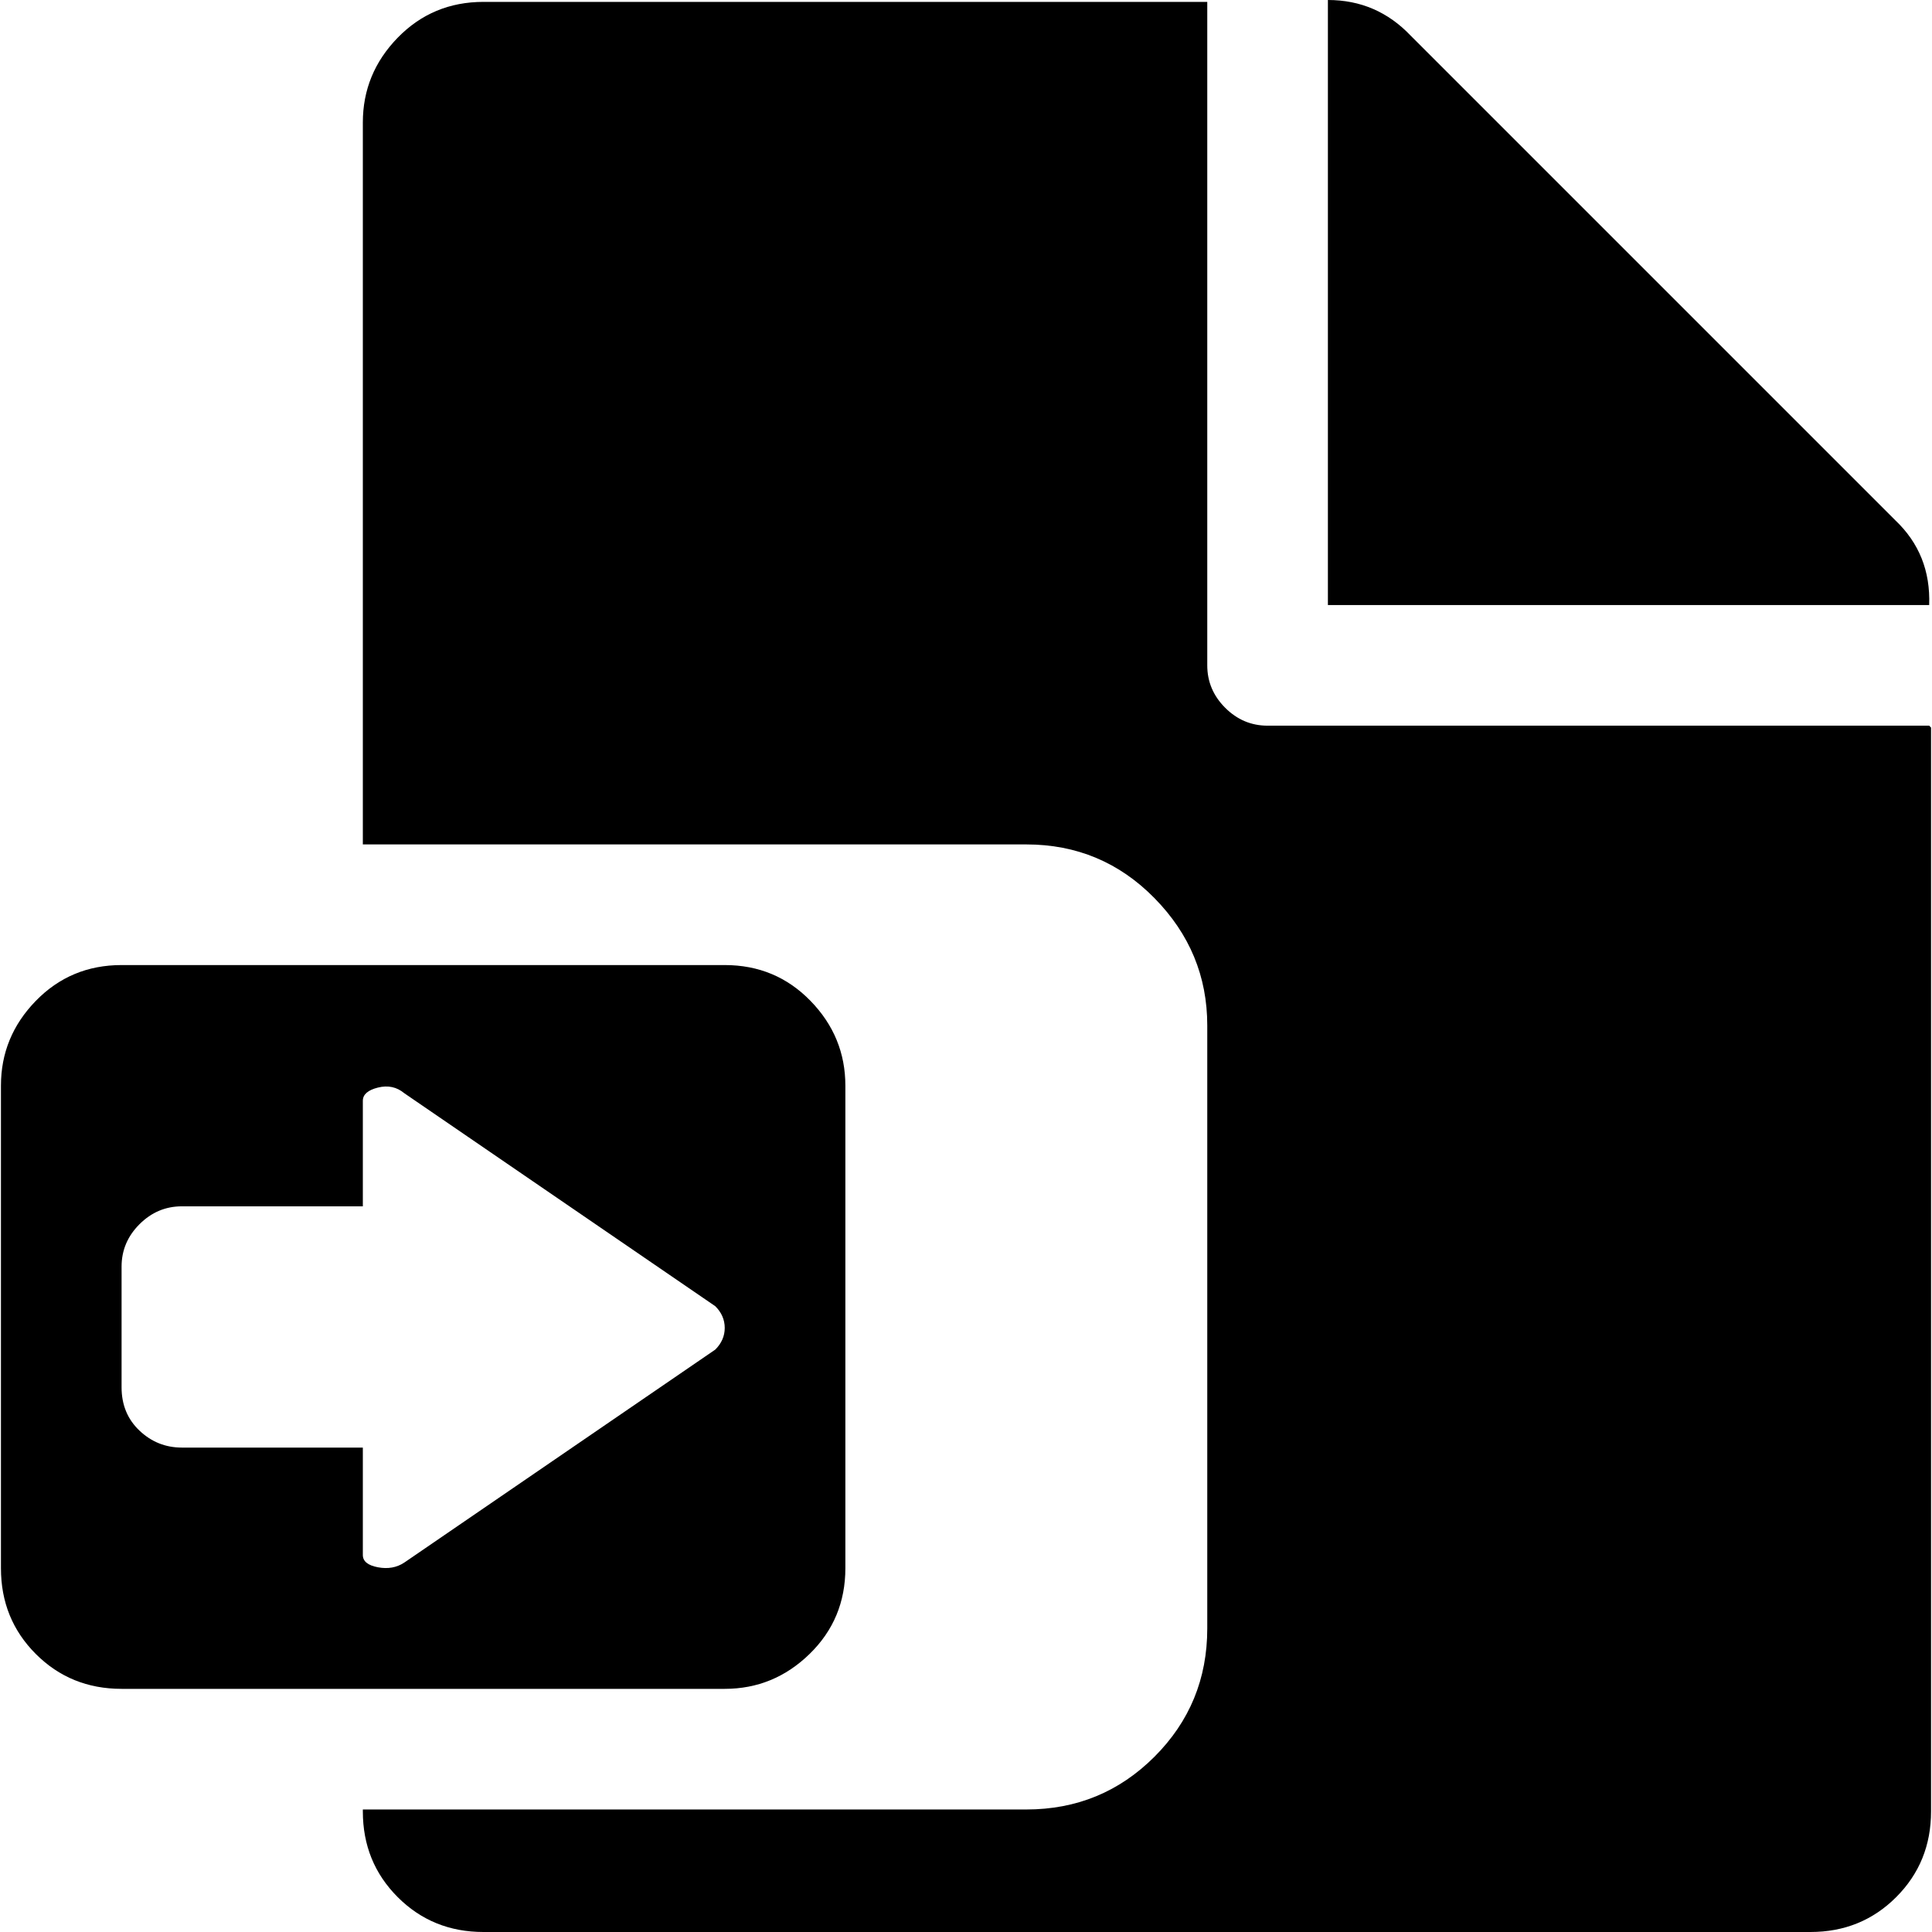 <svg xmlns="http://www.w3.org/2000/svg" width="1em" height="1em" viewBox="0 0 1024 1025"><path fill="currentColor" d="M960 1025H256q-27 0-45.5-18.5T192 961v-1h352q40 0 68-28t28-68V544q0-39-28-67.5T544 448H192V65q0-26 18.5-45T256 1h384v352q0 13 9.5 22.5T672 385h351l1 1v575q0 27-18.5 45.5T960 1025M704 0q26 0 44 19l257 257q19 18 18 45H704zM448 576v256q0 27-19 45.5T384 896H64q-27 0-45.5-18.5T0 832V576q0-26 18.5-45T64 512h320q27 0 45.5 19t18.5 45m-69 117L214 580q-6-5-14-3t-8 7v56H96q-13 0-22.5 9.5T64 672v64q0 14 9.5 23t22.5 9h96v57q0 5 8 6.5t14-2.5l165-113q5-5 5-11.5t-5-11.5"/></svg>